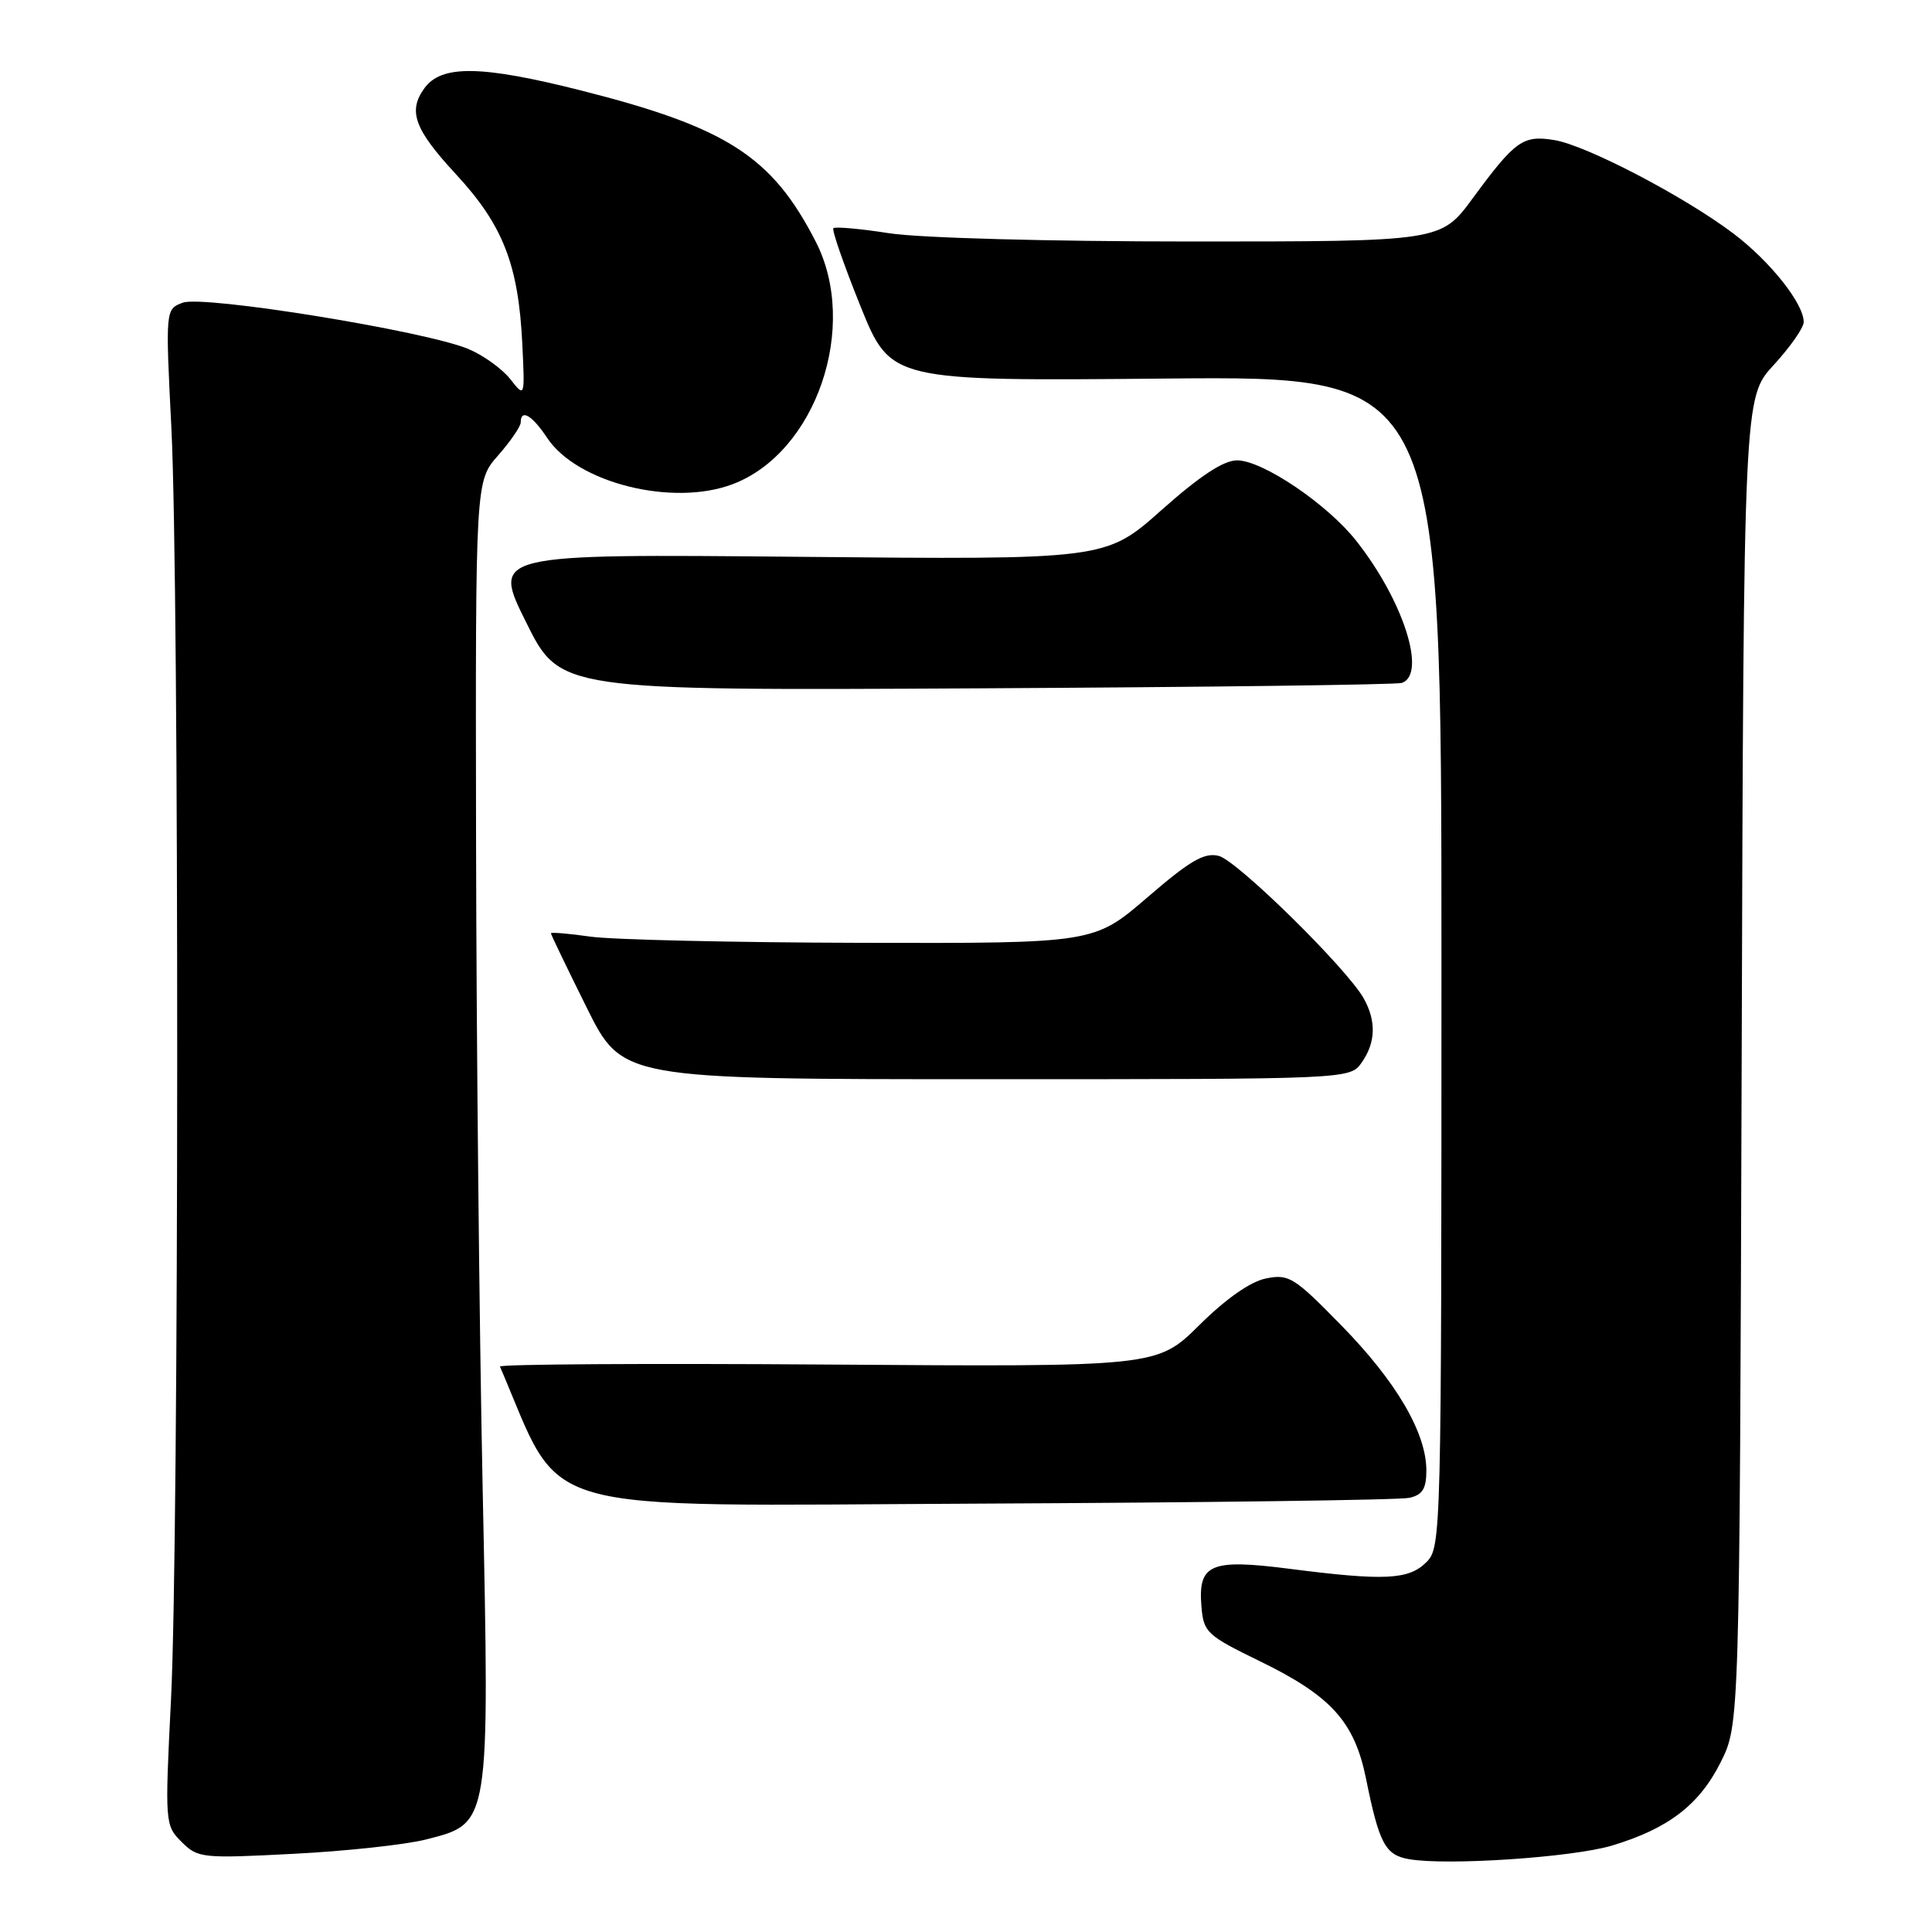 <?xml version="1.0" encoding="UTF-8" standalone="no"?>
<!DOCTYPE svg PUBLIC "-//W3C//DTD SVG 1.1//EN" "http://www.w3.org/Graphics/SVG/1.1/DTD/svg11.dtd" >
<svg xmlns="http://www.w3.org/2000/svg" xmlns:xlink="http://www.w3.org/1999/xlink" version="1.1" viewBox="0 0 256 256">
 <g >
 <path fill="currentColor"
d=" M 213.59 244.55 C 221.07 242.30 225.17 239.15 228.00 233.50 C 230.50 228.50 230.50 228.50 230.78 140.58 C 231.05 52.67 231.05 52.67 235.03 48.36 C 237.21 45.98 239.00 43.43 239.00 42.67 C 239.00 40.22 234.56 34.63 229.68 30.94 C 223.19 26.04 210.27 19.29 206.00 18.57 C 201.81 17.87 200.79 18.60 195.16 26.25 C 190.94 32.00 190.94 32.00 157.91 32.00 C 139.05 32.00 121.87 31.53 117.86 30.91 C 114.00 30.31 110.66 30.01 110.43 30.24 C 110.20 30.47 111.82 35.12 114.02 40.58 C 118.03 50.50 118.03 50.50 154.52 50.16 C 191.00 49.83 191.00 49.83 191.00 127.41 C 191.00 203.67 190.97 205.03 189.00 207.00 C 186.66 209.34 183.45 209.49 170.83 207.87 C 160.37 206.53 158.72 207.24 159.20 212.91 C 159.48 216.30 159.92 216.70 166.94 220.12 C 176.38 224.72 179.47 228.13 181.00 235.66 C 182.75 244.30 183.55 245.80 186.70 246.35 C 191.74 247.23 208.38 246.11 213.59 244.55 Z  M 56.41 243.75 C 64.97 241.57 64.88 242.10 63.95 197.00 C 63.51 175.82 63.12 137.18 63.08 111.13 C 63.00 63.76 63.00 63.76 66.00 60.35 C 67.65 58.47 69.00 56.50 69.00 55.97 C 69.00 54.13 70.51 55.02 72.50 58.02 C 76.47 64.01 89.16 67.17 97.10 64.15 C 108.15 59.95 113.86 43.24 108.08 32.00 C 102.29 20.72 96.31 16.88 77.00 11.99 C 63.78 8.65 58.52 8.57 56.25 11.67 C 54.02 14.72 54.90 17.12 60.40 23.07 C 66.65 29.81 68.70 35.06 69.21 45.60 C 69.55 52.70 69.55 52.70 67.61 50.23 C 66.54 48.87 64.05 47.08 62.08 46.25 C 56.45 43.87 26.91 39.08 24.21 40.11 C 21.92 40.98 21.92 40.98 22.71 56.74 C 23.76 77.65 23.73 204.01 22.66 225.16 C 21.84 241.61 21.86 241.86 24.06 244.06 C 26.21 246.21 26.76 246.27 38.90 245.64 C 45.83 245.29 53.71 244.43 56.41 243.75 Z  M 186.75 198.47 C 188.49 198.08 189.00 197.26 189.00 194.84 C 189.00 189.87 185.03 183.08 177.76 175.65 C 171.49 169.23 170.78 168.79 167.76 169.40 C 165.69 169.81 162.47 172.07 158.92 175.58 C 153.32 181.12 153.32 181.12 109.66 180.81 C 85.65 180.64 66.11 180.76 66.25 181.08 C 74.81 201.03 69.55 199.52 129.44 199.24 C 159.72 199.10 185.51 198.76 186.75 198.47 Z  M 180.44 140.78 C 182.29 138.14 182.38 135.31 180.71 132.31 C 178.52 128.37 163.93 114.02 161.49 113.41 C 159.58 112.93 157.70 114.02 152.03 118.91 C 144.95 125.00 144.95 125.00 114.22 124.93 C 97.33 124.89 81.14 124.52 78.25 124.11 C 75.36 123.70 73.00 123.50 73.00 123.67 C 73.00 123.84 75.13 128.25 77.73 133.49 C 82.45 143.00 82.45 143.00 130.67 143.00 C 178.89 143.00 178.89 143.00 180.44 140.78 Z  M 185.75 90.49 C 189.08 89.35 185.96 79.59 179.73 71.69 C 175.90 66.81 167.30 61.00 163.92 61.00 C 162.12 61.00 159.01 63.05 153.90 67.59 C 146.50 74.17 146.50 74.17 105.86 73.78 C 65.21 73.40 65.21 73.40 69.71 82.45 C 74.20 91.50 74.20 91.50 129.35 91.21 C 159.68 91.05 185.06 90.73 185.75 90.49 Z "/>
</g>
</svg>